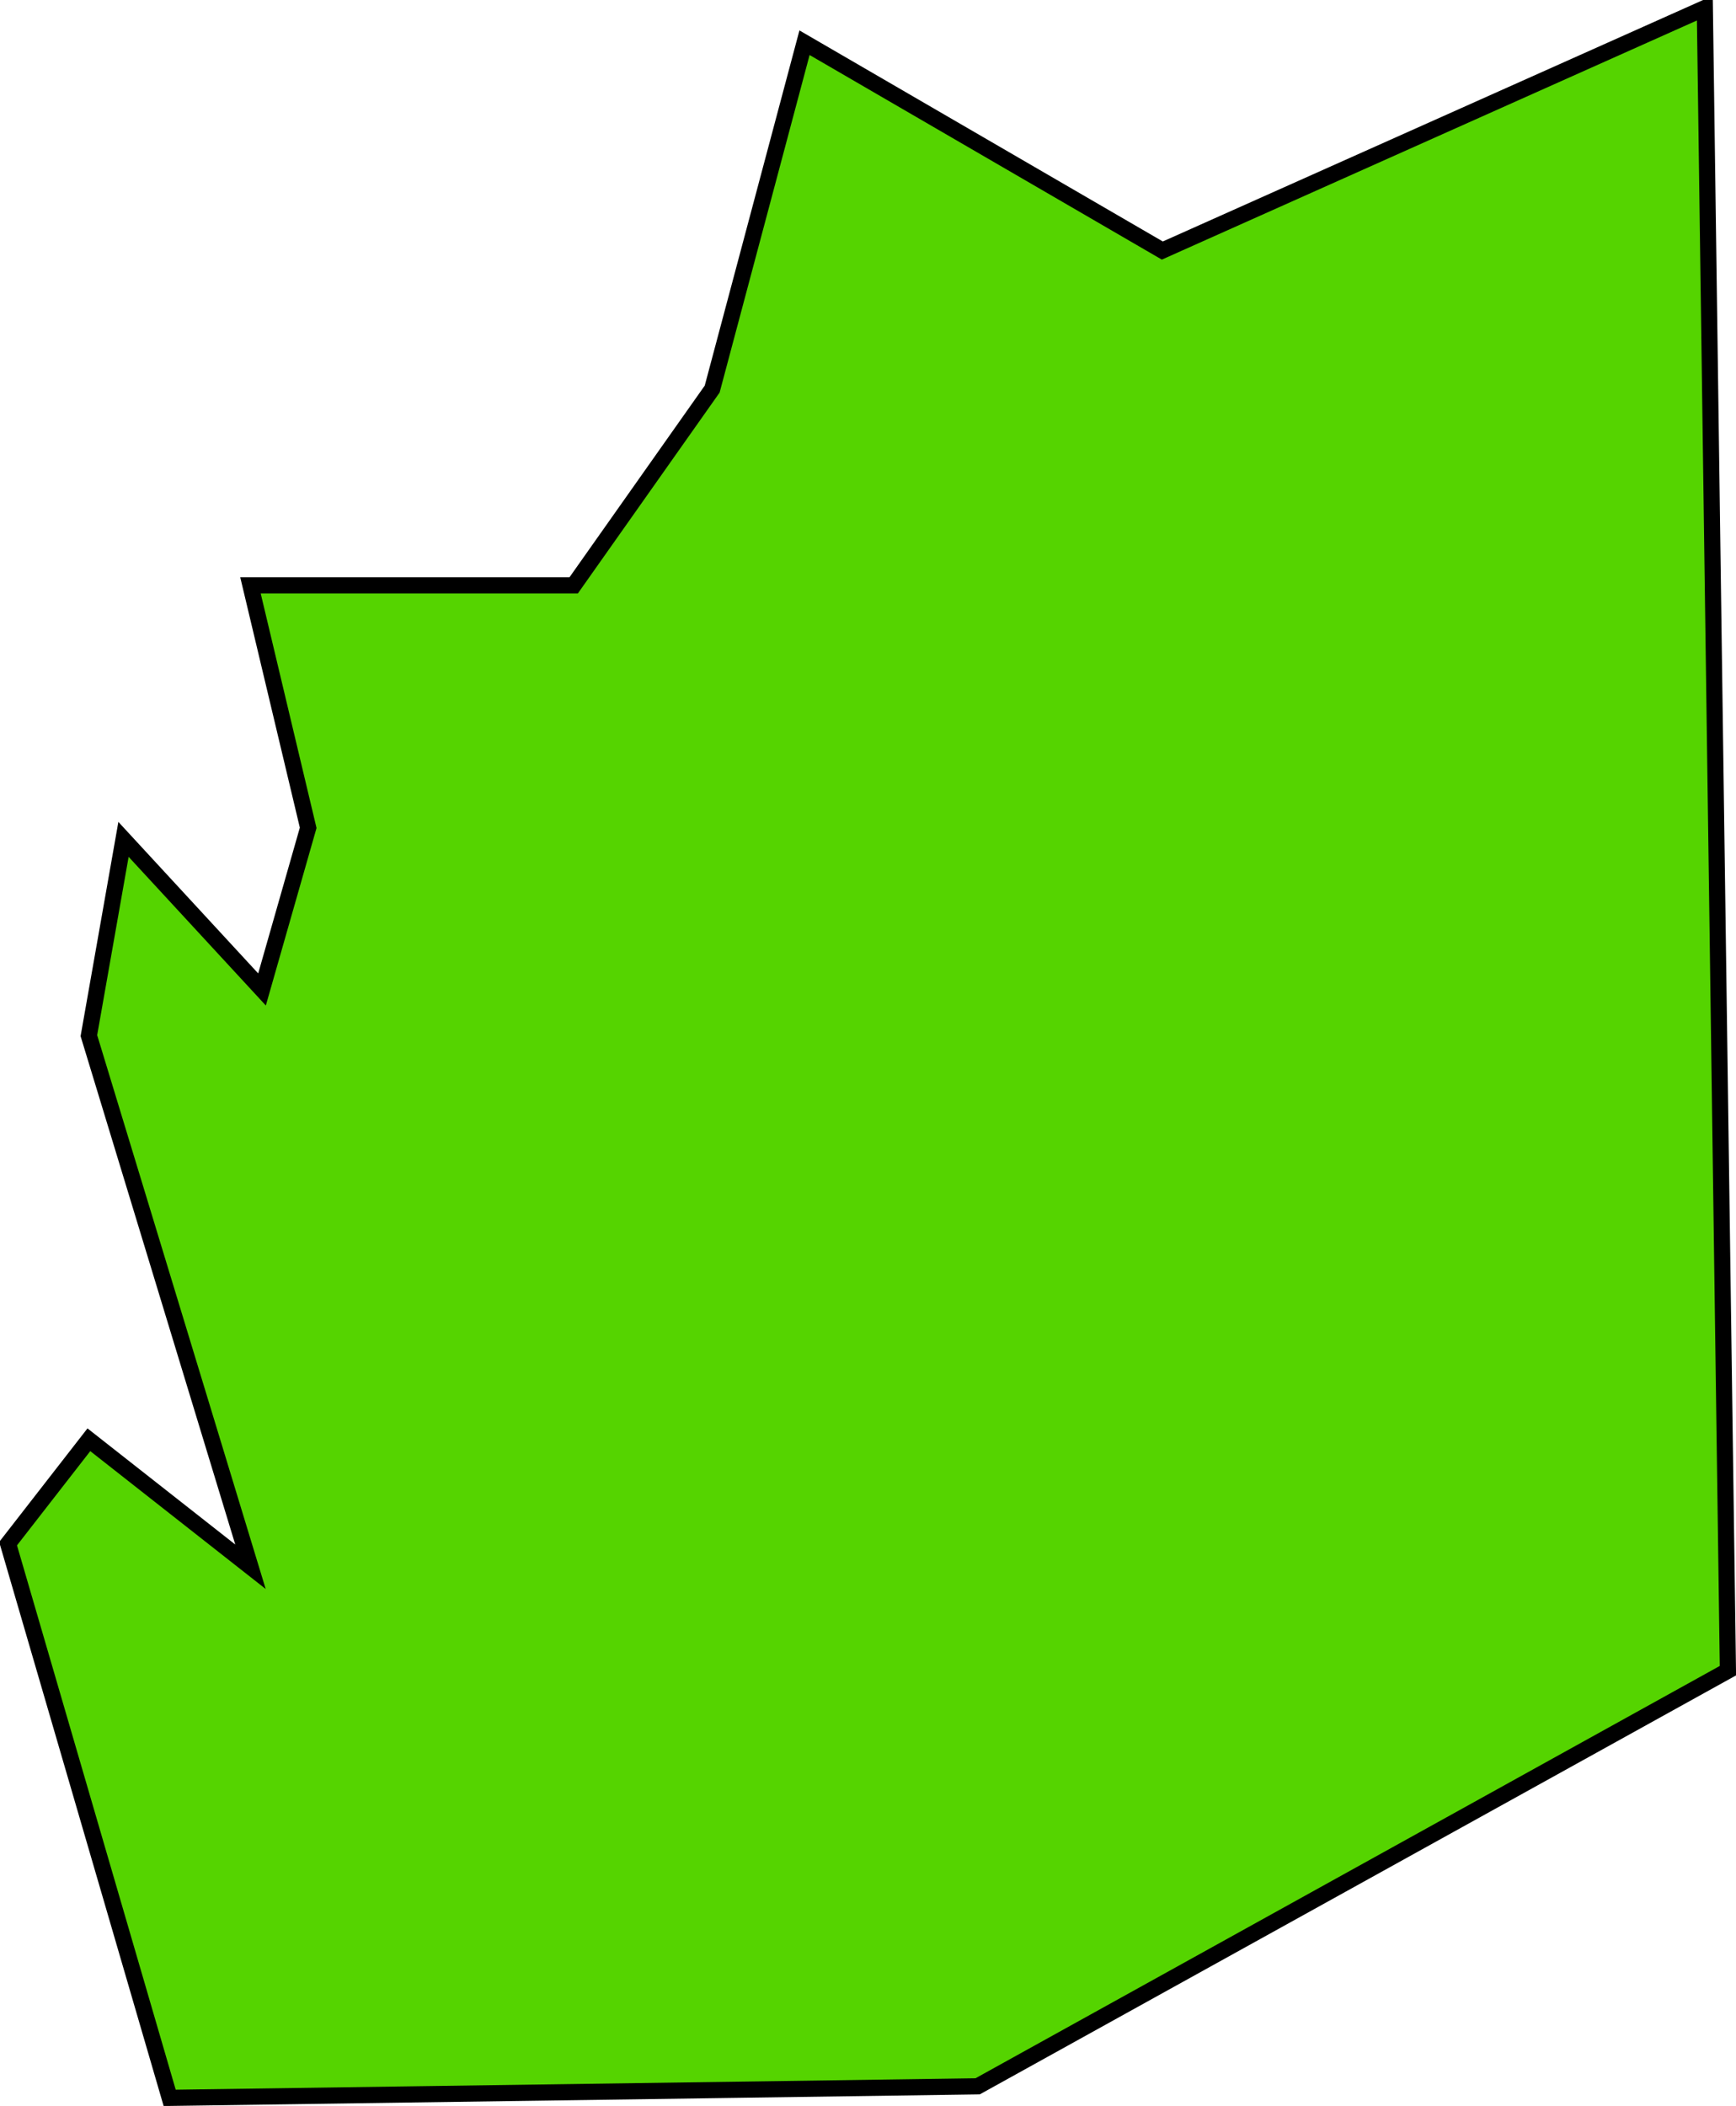<?xml version="1.0" encoding="UTF-8" standalone="no"?>
<!-- Created with Inkscape (http://www.inkscape.org/) -->
<svg
   xmlns:dc="http://purl.org/dc/elements/1.1/"
   xmlns:cc="http://creativecommons.org/ns#"
   xmlns:rdf="http://www.w3.org/1999/02/22-rdf-syntax-ns#"
   xmlns:svg="http://www.w3.org/2000/svg"
   xmlns="http://www.w3.org/2000/svg"
   xmlns:sodipodi="http://sodipodi.sourceforge.net/DTD/sodipodi-0.dtd"
   xmlns:inkscape="http://www.inkscape.org/namespaces/inkscape"
   width="429.714"
   height="521.143"
   id="svg3183"
   sodipodi:version="0.32"
   inkscape:version="0.46"
   version="1.0"
   sodipodi:docname="pirateMapIsland5.svg"
   inkscape:output_extension="org.inkscape.output.svg.inkscape">
  <defs
     id="defs3185">
    <inkscape:perspective
       sodipodi:type="inkscape:persp3d"
       inkscape:vp_x="0 : 526.18109 : 1"
       inkscape:vp_y="0 : 1000 : 0"
       inkscape:vp_z="744.09448 : 526.18109 : 1"
       inkscape:persp3d-origin="372.04724 : 350.78739 : 1"
       id="perspective3191" />
  </defs>
  <sodipodi:namedview
     id="base"
     pagecolor="#ffffff"
     bordercolor="#666666"
     borderopacity="1.0"
     inkscape:pageopacity="0.0"
     inkscape:pageshadow="2"
     inkscape:zoom="0.35"
     inkscape:cx="375"
     inkscape:cy="520"
     inkscape:document-units="px"
     inkscape:current-layer="layer1"
     showgrid="false"
     inkscape:window-width="640"
     inkscape:window-height="667"
     inkscape:window-x="88"
     inkscape:window-y="116" />
  <g
     inkscape:label="Calque 1"
     inkscape:groupmode="layer"
     id="layer1"
     transform="translate(-588.679,785.421)">
    <path
       style="fill:#55d400;fill-opacity:1;fill-rule:nonzero;stroke:#000000;stroke-width:4;stroke-linecap:butt;stroke-linejoin:miter;stroke-miterlimit:4;stroke-dasharray:none;stroke-opacity:1"
       d="M 1010.678,-783.421 L 1016.393,-371.992 L 830.679,-269.135 L 630.679,-266.278 L 590.679,-403.421 L 610.679,-429.135 L 650.679,-397.707 L 610.679,-529.135 L 619.25,-577.707 L 653.536,-540.564 L 664.964,-580.564 L 650.679,-640.564 L 730.679,-640.564 L 764.964,-689.135 L 787.821,-774.85 L 876.393,-723.421 L 1010.678,-783.421 z"
       id="path3284" />
  </g>
</svg>

